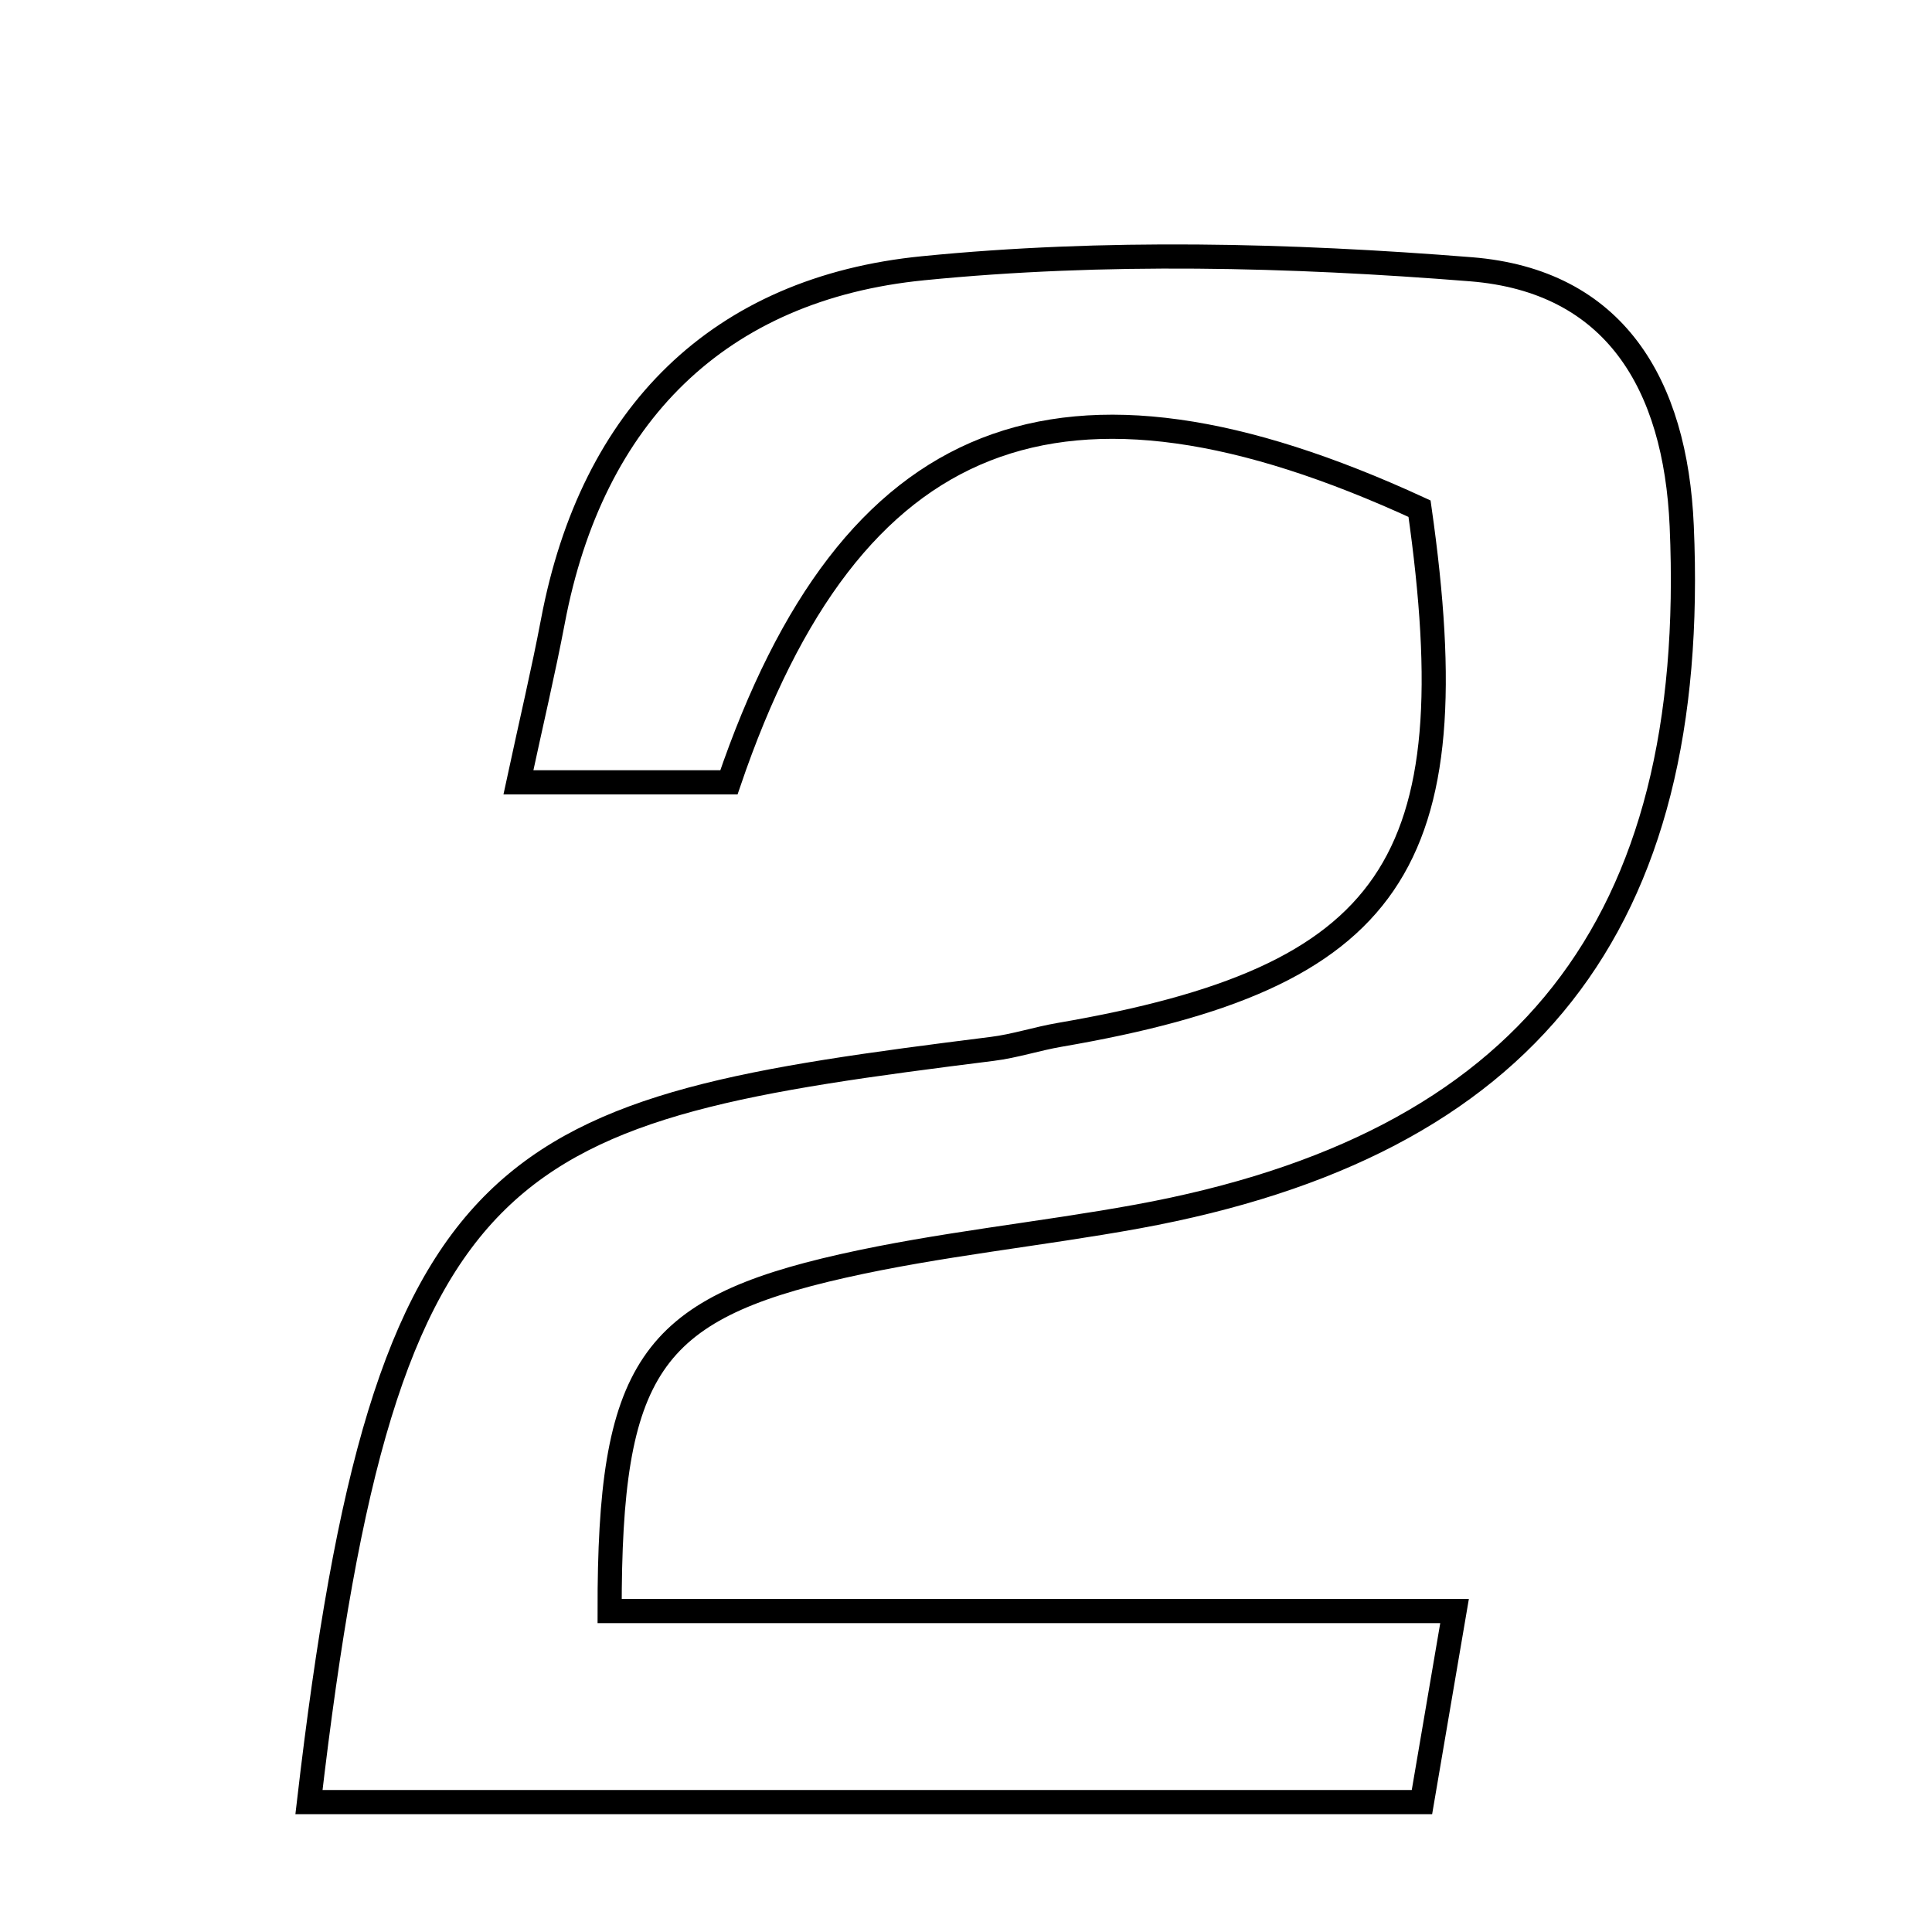 <svg xmlns="http://www.w3.org/2000/svg" viewBox="0.0 0.0 24.0 24.0" height="200px" width="200px"><path fill="none" stroke="black" stroke-width=".3" stroke-opacity="1.0"  filling="0" d="M11.469 3.332 C13.717 3.109 16.016 3.165 18.273 3.345 C20.058 3.488 20.814 4.77 20.891 6.534 C21.108 11.482 18.972 14.227 14.13 15.112 C12.912 15.334 11.673 15.455 10.467 15.727 C8.068 16.268 7.569 17.005 7.573 20.013 C10.965 20.013 14.368 20.013 18.069 20.013 C17.903 20.985 17.788 21.658 17.664 22.386 C13.051 22.386 8.58 22.386 3.838 22.386 C4.793 14.181 6.28 13.788 12.323 13.03 C12.607 12.995 12.882 12.903 13.164 12.855 C17.304 12.144 18.264 10.742 17.634 6.319 C13.188 4.27 10.57 5.272 9.055 9.718 C8.279 9.718 7.457 9.718 6.44 9.718 C6.604 8.955 6.75 8.34 6.868 7.719 C7.353 5.153 8.931 3.582 11.469 3.332"></path></svg>